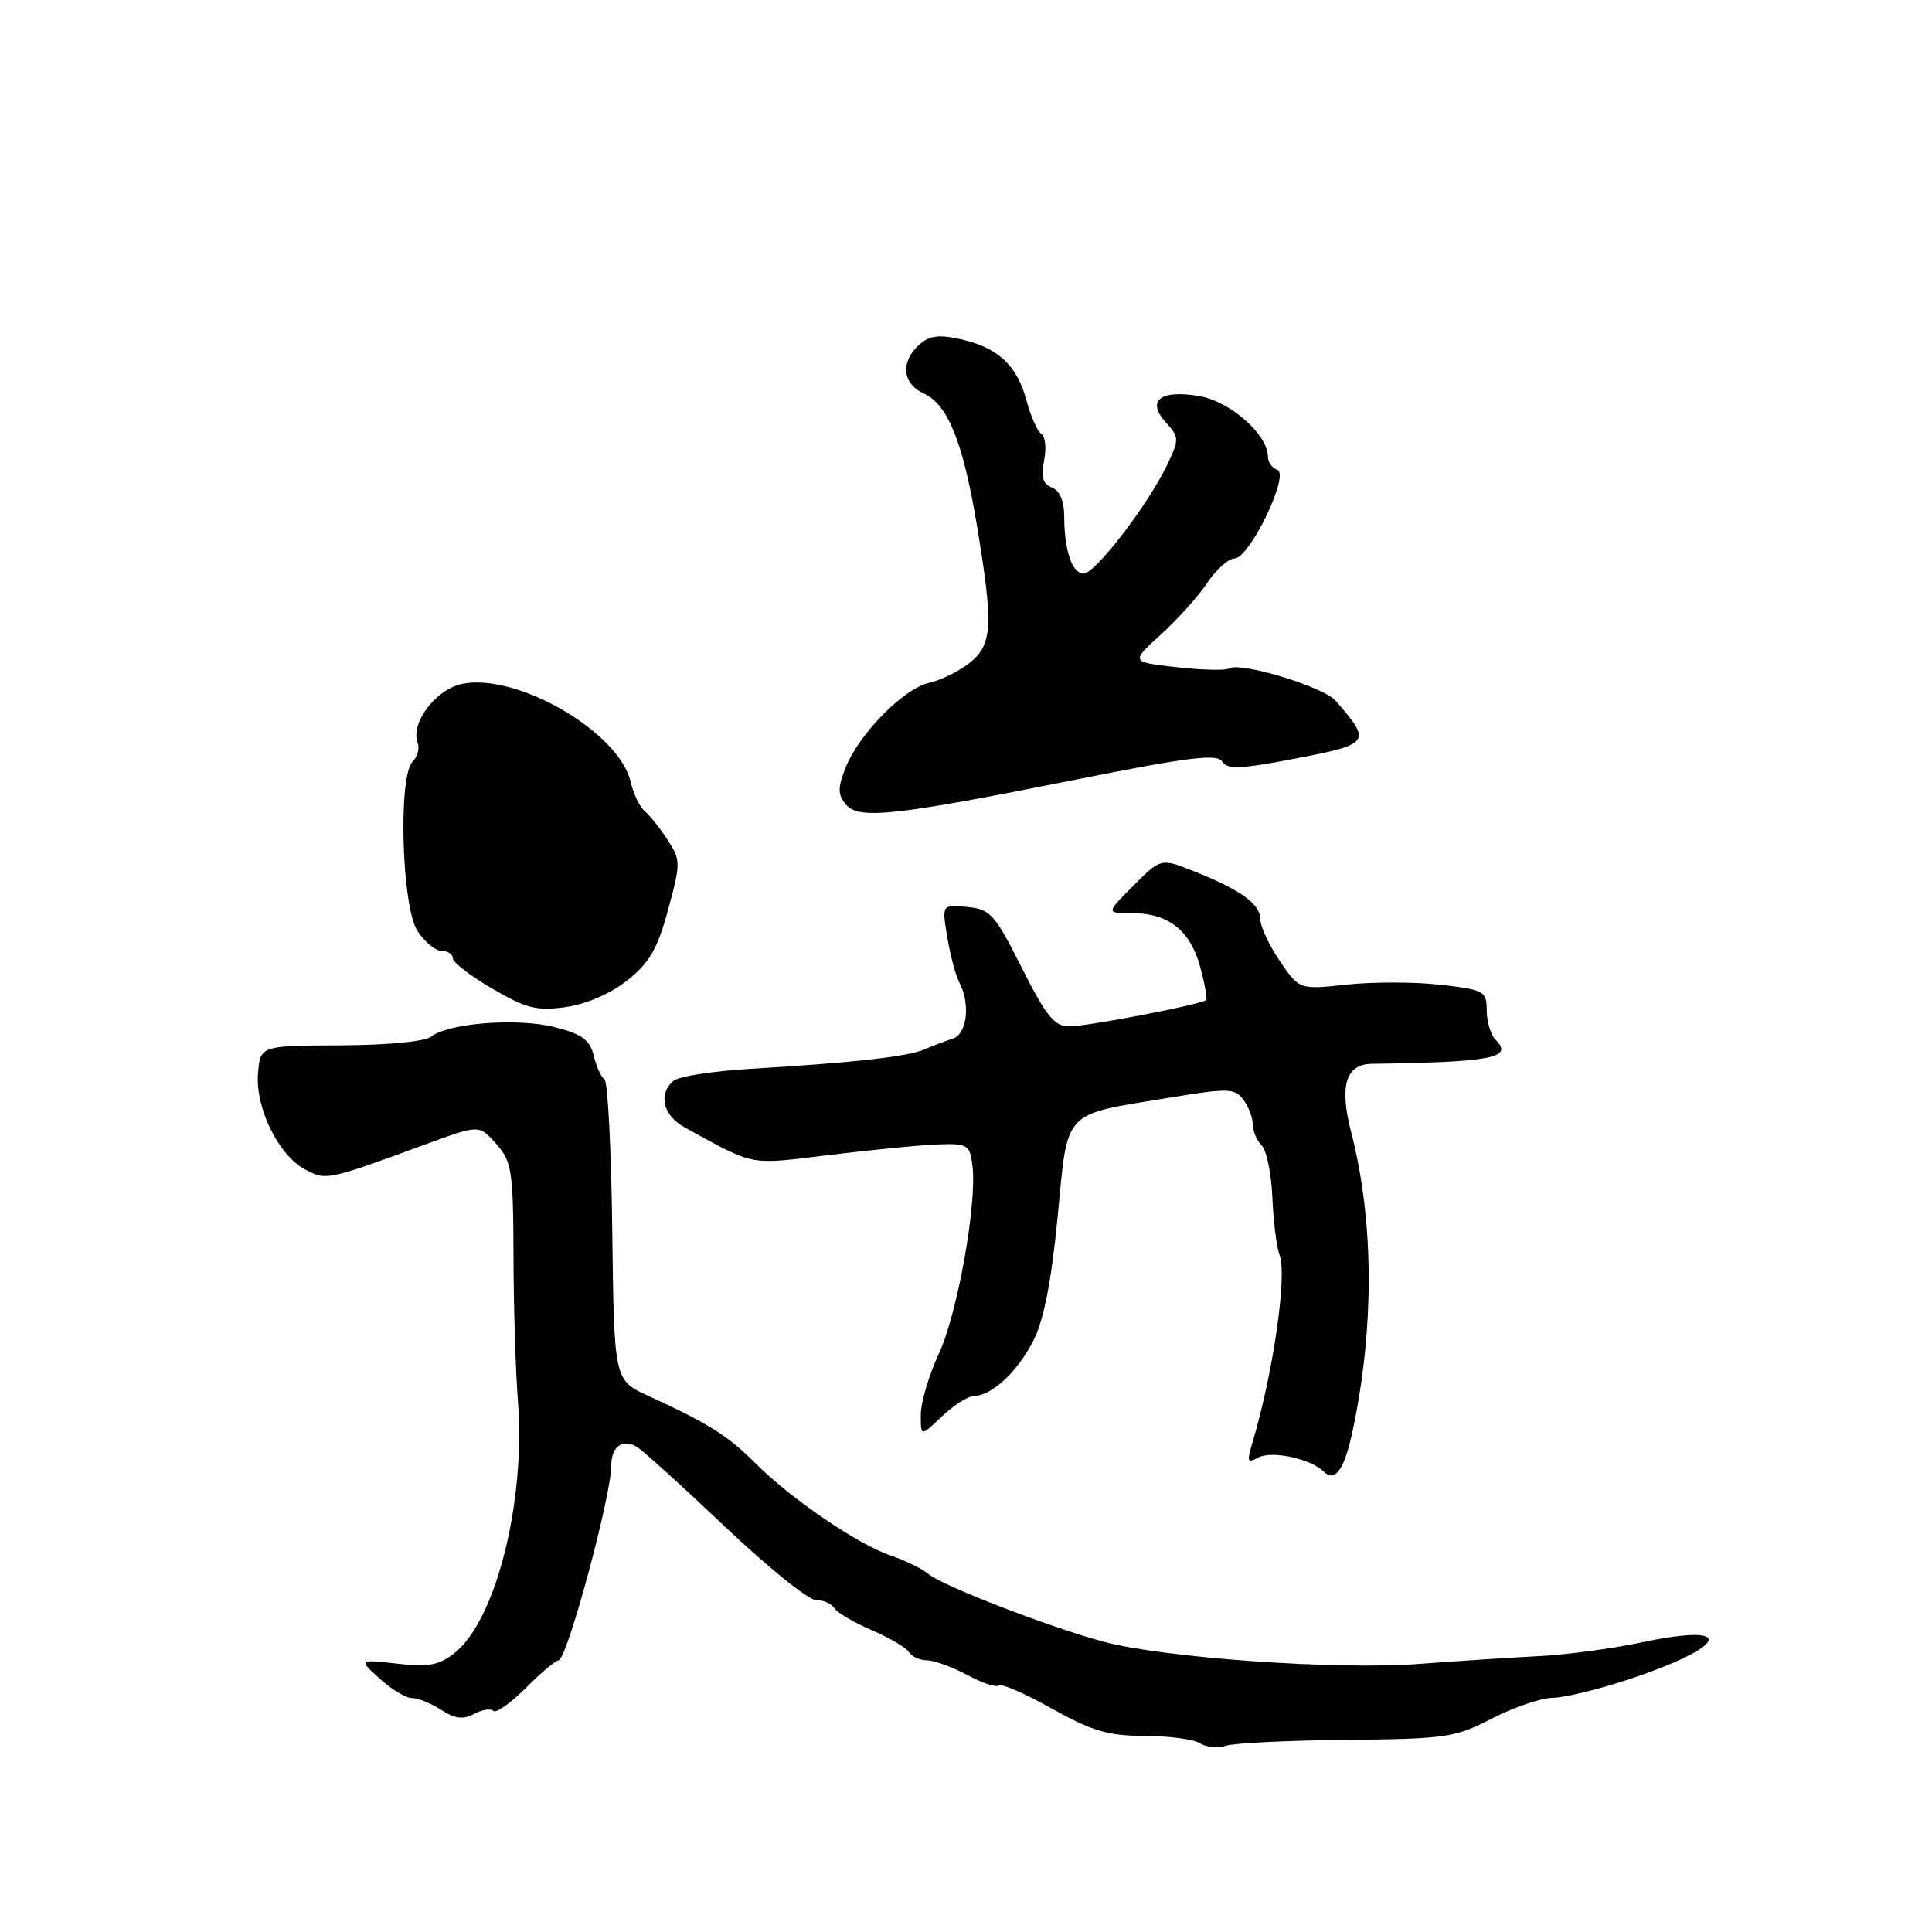 <?xml version="1.0" encoding="UTF-8" standalone="no"?>
<!DOCTYPE svg PUBLIC "-//W3C//DTD SVG 1.1//EN" "http://www.w3.org/Graphics/SVG/1.1/DTD/svg11.dtd" >
<svg xmlns="http://www.w3.org/2000/svg" xmlns:xlink="http://www.w3.org/1999/xlink" version="1.1" viewBox="0 0 256 256">
 <g >
 <path fill="currentColor"
d=" M 178.50 230.54 C 191.62 230.41 192.83 230.23 197.72 227.70 C 200.59 226.22 204.19 224.99 205.72 224.97 C 207.25 224.96 211.75 223.87 215.71 222.56 C 229.10 218.12 230.20 214.93 217.40 217.65 C 213.61 218.45 207.57 219.26 204.00 219.44 C 200.43 219.62 193.22 220.09 188.00 220.48 C 177.07 221.30 154.07 219.67 146.12 217.51 C 138.85 215.53 124.85 210.11 123.00 208.55 C 122.17 207.85 119.95 206.76 118.04 206.12 C 113.69 204.66 104.80 198.60 100.10 193.89 C 96.41 190.20 93.92 188.64 85.94 184.98 C 81.37 182.89 81.37 182.89 81.13 163.22 C 81.00 152.40 80.54 143.31 80.10 143.03 C 79.66 142.74 79.02 141.32 78.67 139.87 C 78.15 137.77 77.12 137.01 73.46 136.09 C 68.51 134.85 59.39 135.56 57.12 137.37 C 56.31 138.01 51.27 138.49 45.12 138.51 C 34.50 138.56 34.50 138.56 34.19 142.21 C 33.81 146.76 36.89 153.07 40.41 154.95 C 43.22 156.45 43.32 156.43 56.50 151.59 C 63.50 149.02 63.50 149.02 65.75 151.57 C 67.82 153.90 68.00 155.11 68.04 166.31 C 68.05 173.01 68.32 181.72 68.63 185.66 C 69.66 199.01 65.70 214.73 60.21 219.05 C 58.16 220.66 56.74 220.92 52.60 220.44 C 47.50 219.86 47.50 219.86 50.31 222.43 C 51.85 223.84 53.78 225.00 54.59 225.00 C 55.40 225.00 57.15 225.71 58.47 226.57 C 60.26 227.74 61.36 227.88 62.80 227.11 C 63.87 226.54 65.02 226.35 65.37 226.70 C 65.72 227.05 67.65 225.68 69.67 223.67 C 71.68 221.65 73.64 220.00 74.01 220.00 C 75.11 220.00 81.00 198.22 81.00 194.16 C 81.00 191.69 82.49 190.60 84.36 191.70 C 85.12 192.14 90.37 196.89 96.02 202.25 C 101.67 207.61 107.10 212.00 108.09 212.00 C 109.08 212.00 110.18 212.49 110.55 213.08 C 110.92 213.68 113.15 214.99 115.50 216.00 C 117.85 217.01 120.08 218.32 120.45 218.92 C 120.82 219.51 121.89 220.00 122.82 220.00 C 123.76 220.00 126.16 220.87 128.16 221.94 C 130.15 223.01 132.03 223.64 132.34 223.33 C 132.65 223.02 135.81 224.40 139.36 226.39 C 144.71 229.38 146.83 230.00 151.66 230.02 C 154.87 230.02 158.18 230.46 159.00 230.99 C 159.82 231.52 161.40 231.67 162.50 231.31 C 163.60 230.96 170.80 230.61 178.50 230.54 Z  M 179.18 189.83 C 182.13 176.16 182.09 161.82 179.04 150.03 C 177.45 143.87 178.31 141.01 181.77 140.96 C 197.69 140.74 200.58 140.18 198.18 137.78 C 197.53 137.13 197.00 135.38 197.00 133.90 C 197.00 131.34 196.69 131.16 190.92 130.49 C 187.57 130.10 181.99 130.09 178.50 130.46 C 172.17 131.14 172.17 131.14 169.58 127.34 C 168.16 125.25 167.00 122.75 167.00 121.79 C 167.00 119.79 164.35 117.88 158.16 115.43 C 153.82 113.71 153.82 113.71 150.18 117.36 C 146.53 121.00 146.53 121.00 150.04 121.00 C 154.84 121.00 157.73 123.30 159.04 128.14 C 159.64 130.37 159.99 132.34 159.82 132.51 C 159.23 133.09 144.10 136.00 141.69 136.00 C 139.71 136.00 138.63 134.67 135.40 128.25 C 131.81 121.12 131.23 120.47 128.15 120.18 C 124.80 119.86 124.80 119.86 125.52 124.18 C 125.91 126.56 126.63 129.26 127.12 130.18 C 128.61 133.04 128.15 137.02 126.25 137.62 C 125.29 137.93 123.60 138.57 122.50 139.05 C 120.28 140.01 113.03 140.82 99.51 141.62 C 94.56 141.91 89.95 142.62 89.26 143.20 C 87.16 144.95 87.84 147.81 90.75 149.40 C 100.24 154.59 99.02 154.36 110.14 153.01 C 115.84 152.32 122.30 151.69 124.50 151.63 C 128.23 151.51 128.52 151.70 128.86 154.50 C 129.46 159.60 126.86 174.11 124.38 179.43 C 123.08 182.22 122.02 185.82 122.01 187.44 C 122.00 190.37 122.00 190.37 124.80 187.69 C 126.35 186.21 128.26 184.99 129.05 184.98 C 131.43 184.94 134.84 181.75 136.95 177.60 C 138.30 174.95 139.32 169.74 140.14 161.26 C 141.54 146.83 140.62 147.81 155.00 145.44 C 162.77 144.16 163.61 144.19 164.75 145.71 C 165.44 146.63 166.00 148.11 166.00 148.99 C 166.00 149.88 166.53 151.13 167.18 151.78 C 167.83 152.43 168.47 155.55 168.60 158.73 C 168.74 161.90 169.16 165.31 169.55 166.29 C 170.59 168.96 168.69 182.03 165.92 191.28 C 165.20 193.66 165.31 193.92 166.71 193.14 C 168.45 192.17 173.67 193.27 175.38 194.98 C 176.87 196.47 178.10 194.80 179.18 189.83 Z  M 83.11 129.91 C 86.06 127.58 87.12 125.74 88.53 120.54 C 90.21 114.34 90.20 113.96 88.46 111.29 C 87.47 109.75 86.11 108.05 85.45 107.50 C 84.78 106.95 83.93 105.19 83.56 103.58 C 82.03 97.04 68.67 89.22 61.36 90.59 C 57.79 91.26 54.33 95.80 55.35 98.47 C 55.62 99.18 55.32 100.28 54.67 100.93 C 52.73 102.88 53.23 120.17 55.32 123.37 C 56.27 124.82 57.71 126.00 58.52 126.00 C 59.34 126.00 60.00 126.44 60.00 126.98 C 60.00 127.52 62.36 129.33 65.25 131.01 C 69.74 133.63 71.14 133.98 74.98 133.44 C 77.68 133.06 80.90 131.66 83.11 129.91 Z  M 142.82 103.25 C 157.56 100.31 161.29 99.85 161.95 100.91 C 162.61 101.99 164.40 101.91 171.81 100.48 C 181.61 98.59 181.77 98.35 176.97 92.84 C 175.35 91.00 164.36 87.66 162.88 88.57 C 162.41 88.86 159.28 88.79 155.92 88.41 C 149.81 87.72 149.81 87.72 153.79 84.11 C 155.98 82.12 158.76 79.04 159.96 77.25 C 161.15 75.46 162.79 74.00 163.58 74.00 C 165.56 74.00 170.95 62.85 169.25 62.26 C 168.56 62.03 168.00 61.23 168.00 60.49 C 168.00 57.58 162.99 53.17 158.89 52.48 C 153.71 51.61 151.86 53.09 154.50 56.00 C 156.26 57.94 156.27 58.22 154.66 61.58 C 152.14 66.87 145.13 76.00 143.59 76.00 C 142.05 76.00 141.03 72.98 141.01 68.36 C 141.01 66.39 140.39 64.98 139.38 64.59 C 138.18 64.13 137.91 63.19 138.35 61.02 C 138.67 59.40 138.51 57.82 137.99 57.50 C 137.48 57.18 136.59 55.21 136.03 53.12 C 134.77 48.41 132.27 46.08 127.34 44.96 C 124.38 44.30 123.15 44.46 121.77 45.71 C 119.29 47.96 119.57 50.85 122.40 52.14 C 125.61 53.60 127.62 58.61 129.47 69.75 C 131.65 82.92 131.51 85.45 128.45 87.86 C 127.05 88.96 124.65 90.14 123.11 90.48 C 119.74 91.22 113.80 97.27 112.03 101.75 C 110.99 104.41 111.00 105.29 112.08 106.59 C 113.77 108.63 118.42 108.13 142.82 103.25 Z "/>
</g>
</svg>